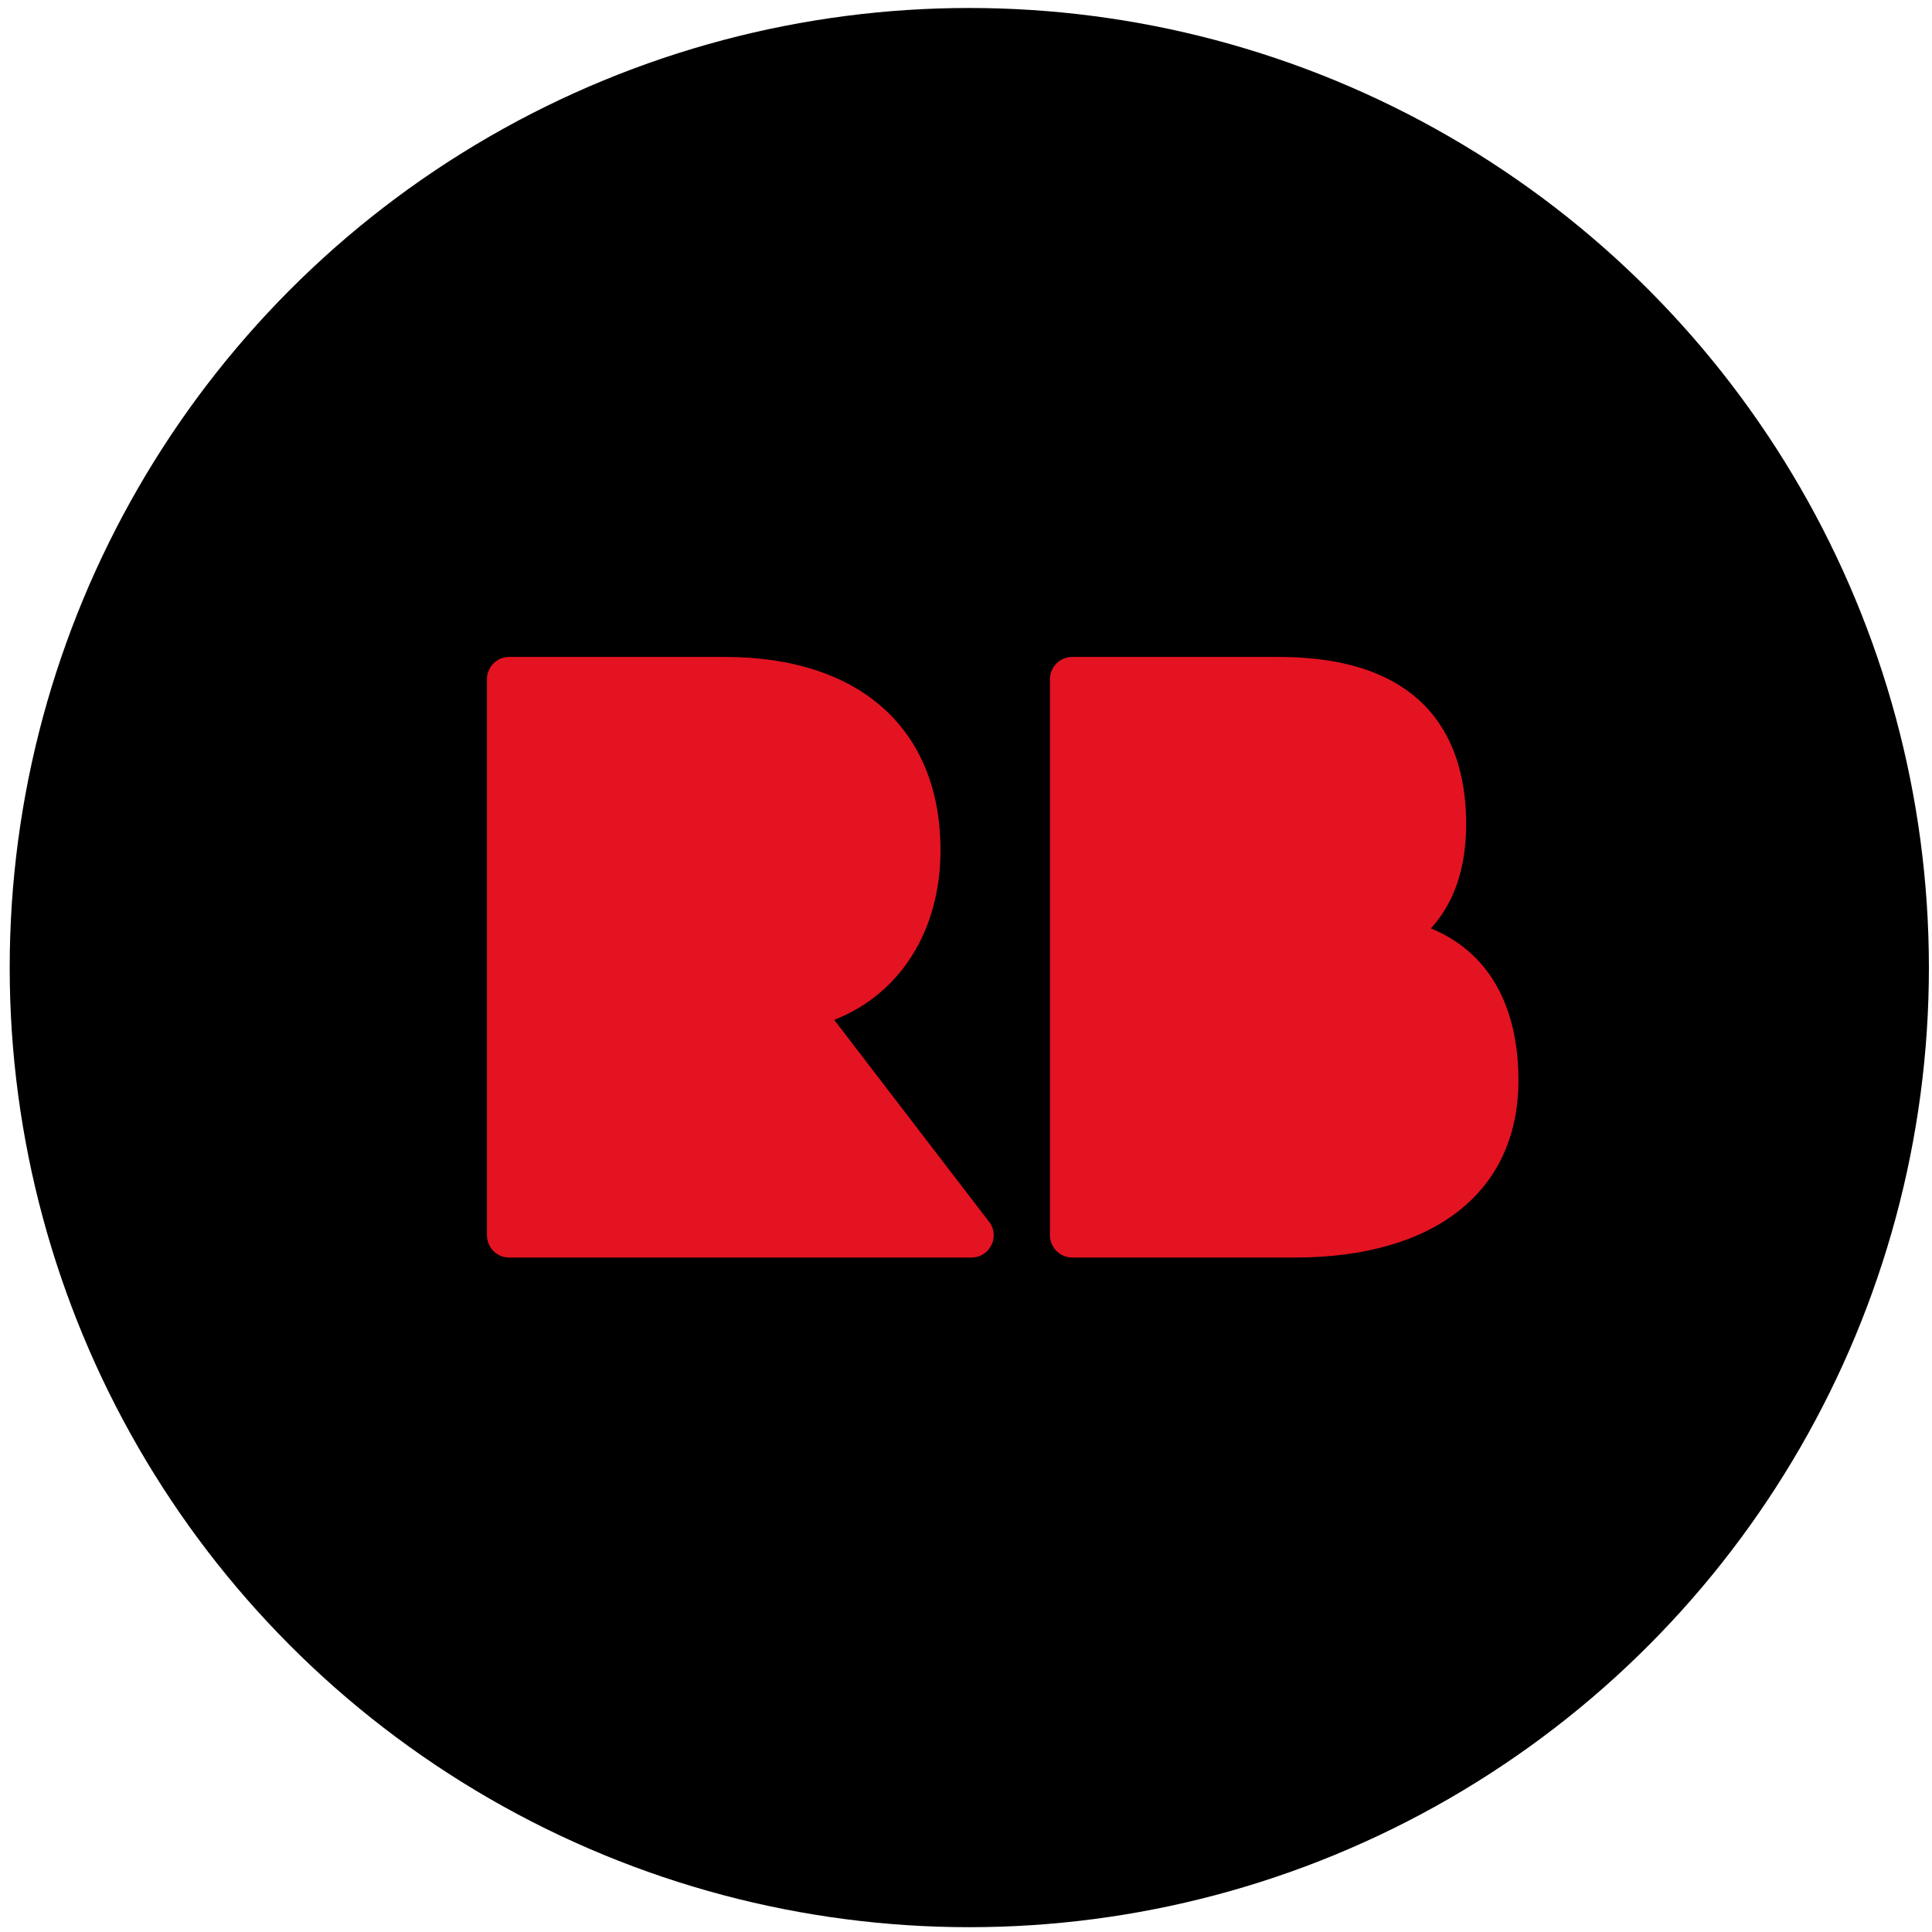<?xml version="1.0" encoding="UTF-8" standalone="no"?><!DOCTYPE svg PUBLIC "-//W3C//DTD SVG 1.1//EN" "http://www.w3.org/Graphics/SVG/1.1/DTD/svg11.dtd"><svg width="100%" height="100%" viewBox="0 0 151 151" version="1.1" xmlns="http://www.w3.org/2000/svg" xmlns:xlink="http://www.w3.org/1999/xlink" xml:space="preserve" xmlns:serif="http://www.serif.com/" style="fill-rule:evenodd;clip-rule:evenodd;stroke-linejoin:round;stroke-miterlimit:1.414;"><rect id="redbubble_icon_c" x="0.758" y="0.624" width="150" height="150" style="fill:none;"/><circle cx="75.758" cy="75.624" r="75"/><path d="M101.208,98.286l-17.399,0c-0.966,0 -1.749,-0.786 -1.749,-1.743l0,-43.458c0,-0.957 0.783,-1.739 1.749,-1.739l16.132,0c12.094,0 14.65,7.107 14.65,13.05c0,3.443 -0.93,6.164 -2.757,8.164c4.444,1.825 6.842,5.947 6.842,11.89c0,8.672 -6.544,13.836 -17.468,13.836Zm-25.265,0l-36.153,0c-0.965,0 -1.73,-0.786 -1.73,-1.743l0,-43.458c0,-0.957 0.765,-1.739 1.73,-1.739l16.88,0c10.564,0 16.836,5.664 16.836,15.114c0,6.304 -3.177,11.247 -8.307,13.251l12.033,15.689c0.984,1.122 0.197,2.865 -1.289,2.886Z" style="fill:#e41321;fill-rule:nonzero;"/></svg>